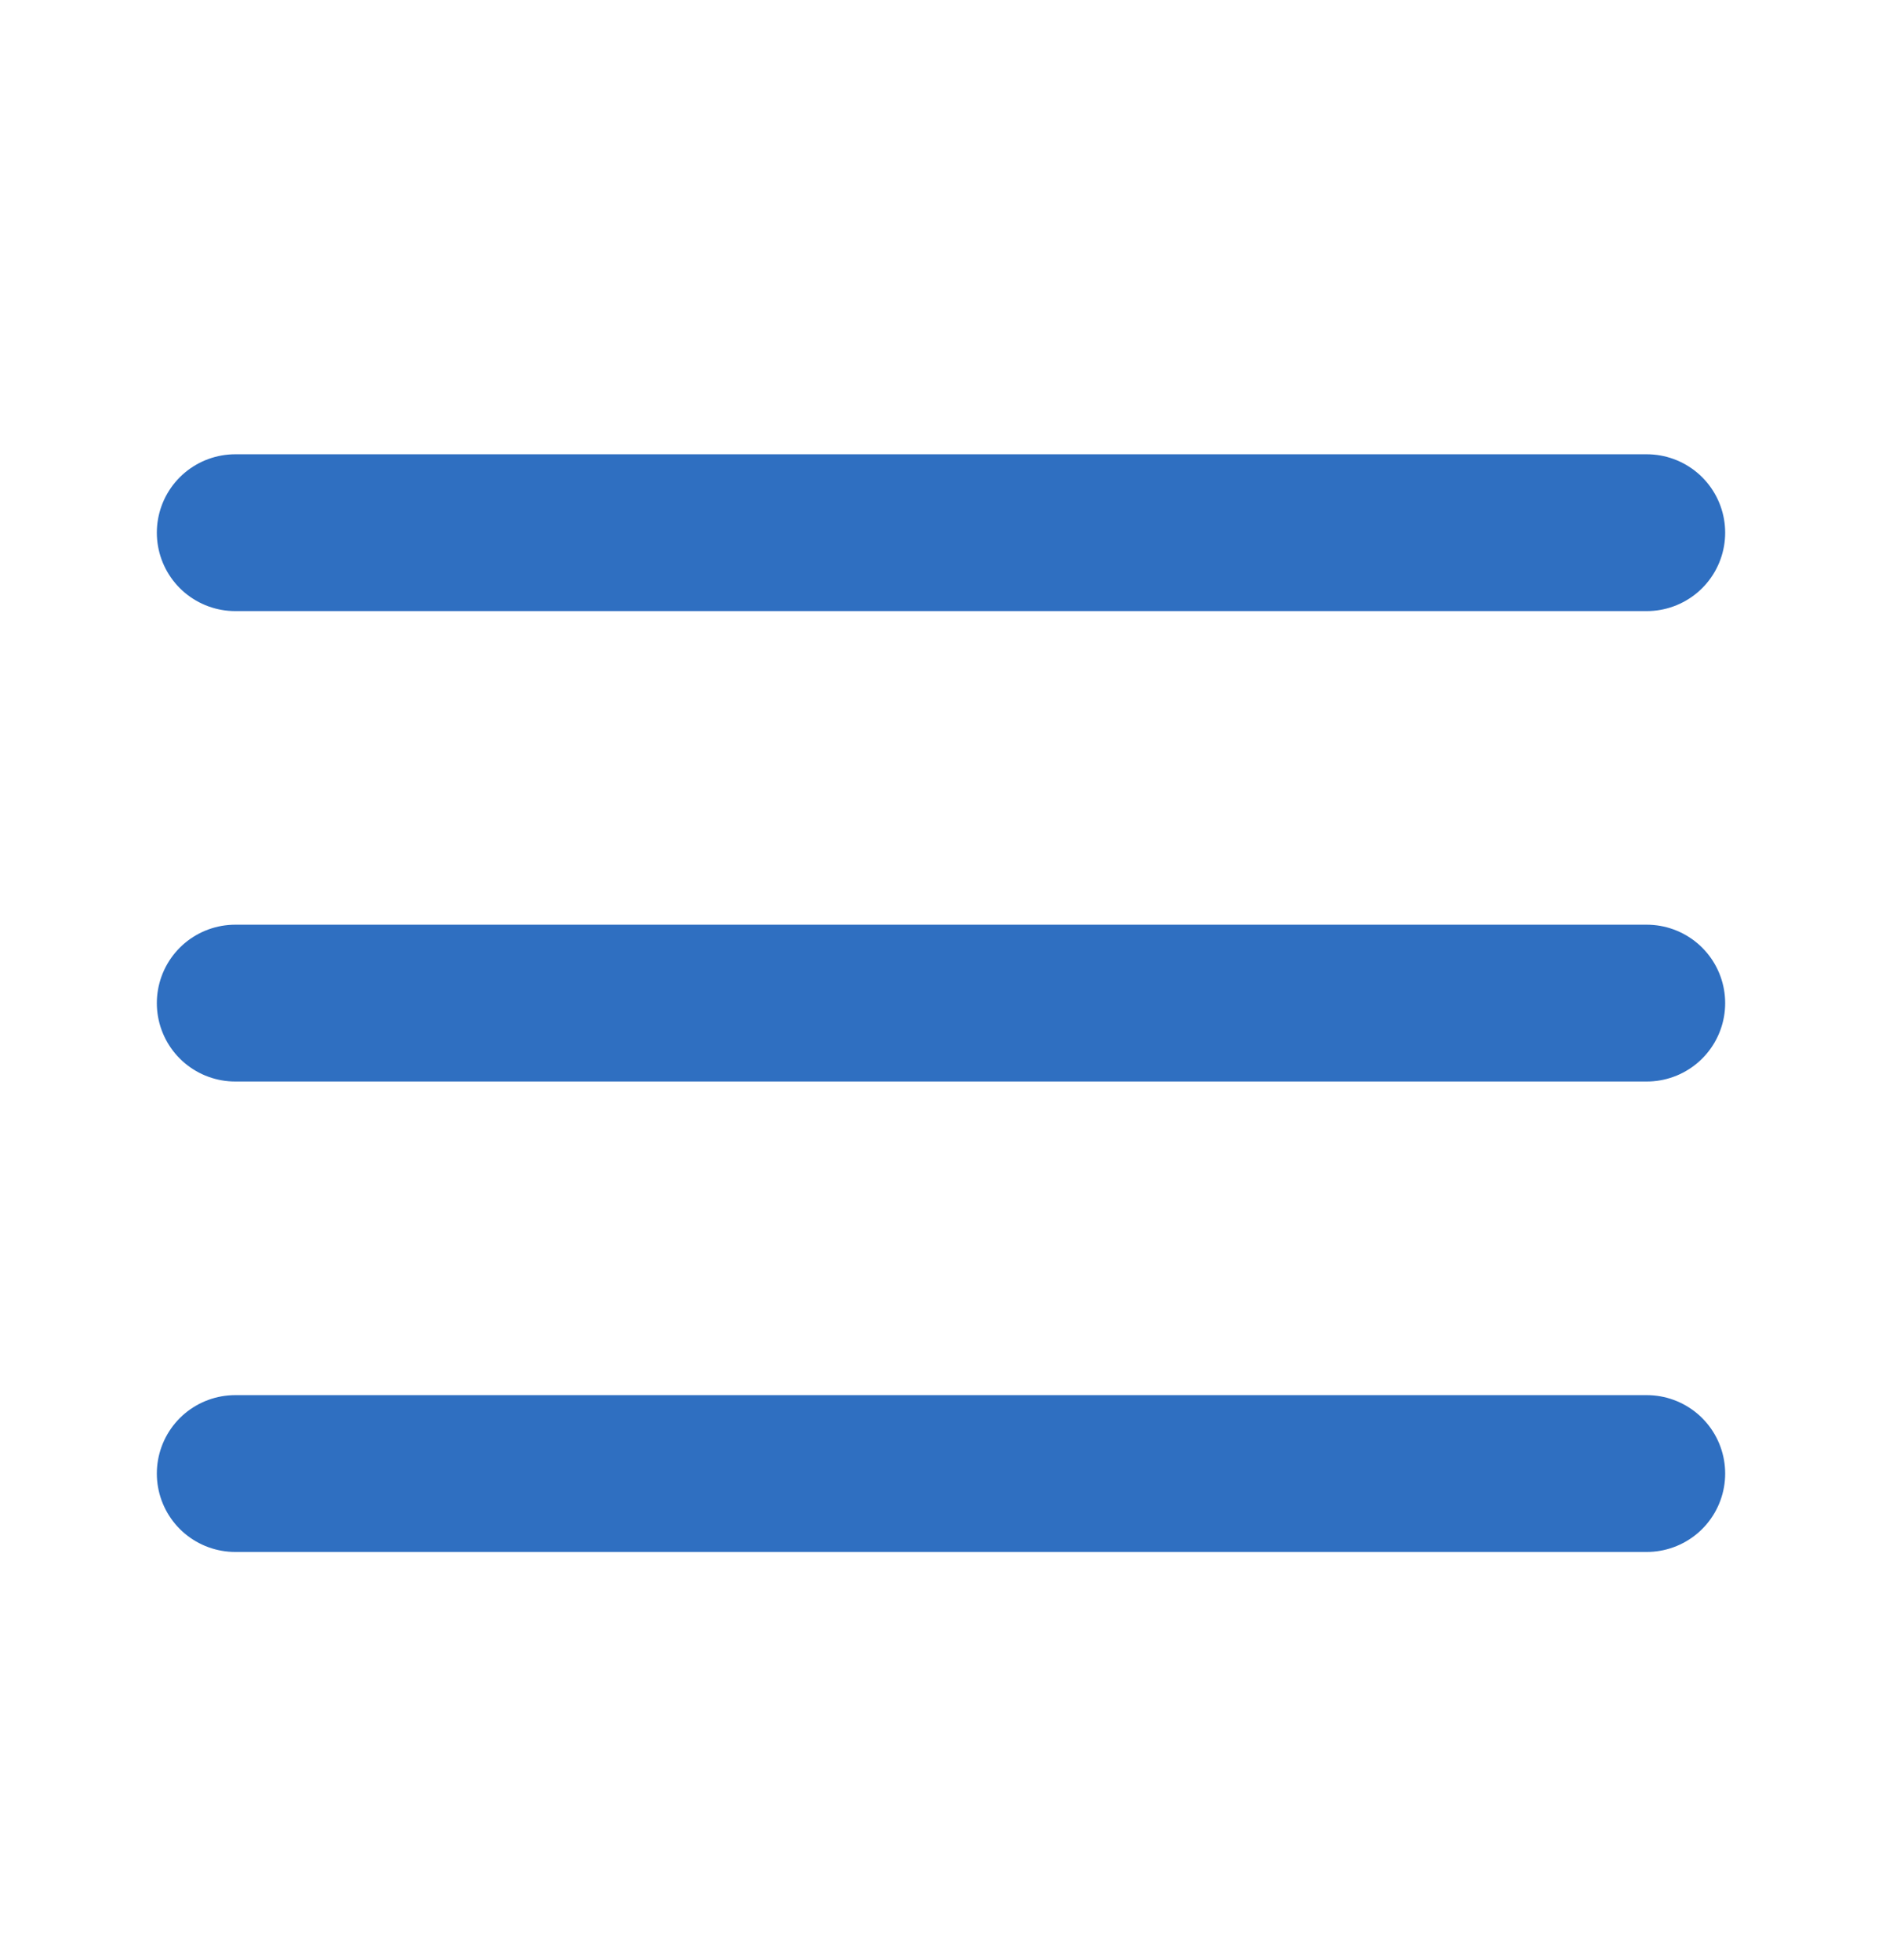 <svg width="24" height="25" viewBox="0 0 24 25" fill="none" xmlns="http://www.w3.org/2000/svg">
<path d="M3 18.794H21" stroke="#2F6FC1" stroke-width="2" stroke-linecap="round" stroke-linejoin="round"/>
<path d="M3 12.794H21" stroke="#2F6FC1" stroke-width="2" stroke-linecap="round" stroke-linejoin="round"/>
<path d="M3 6.794H21" stroke="#2F6FC1" stroke-width="2" stroke-linecap="round" stroke-linejoin="round"/>
</svg>
